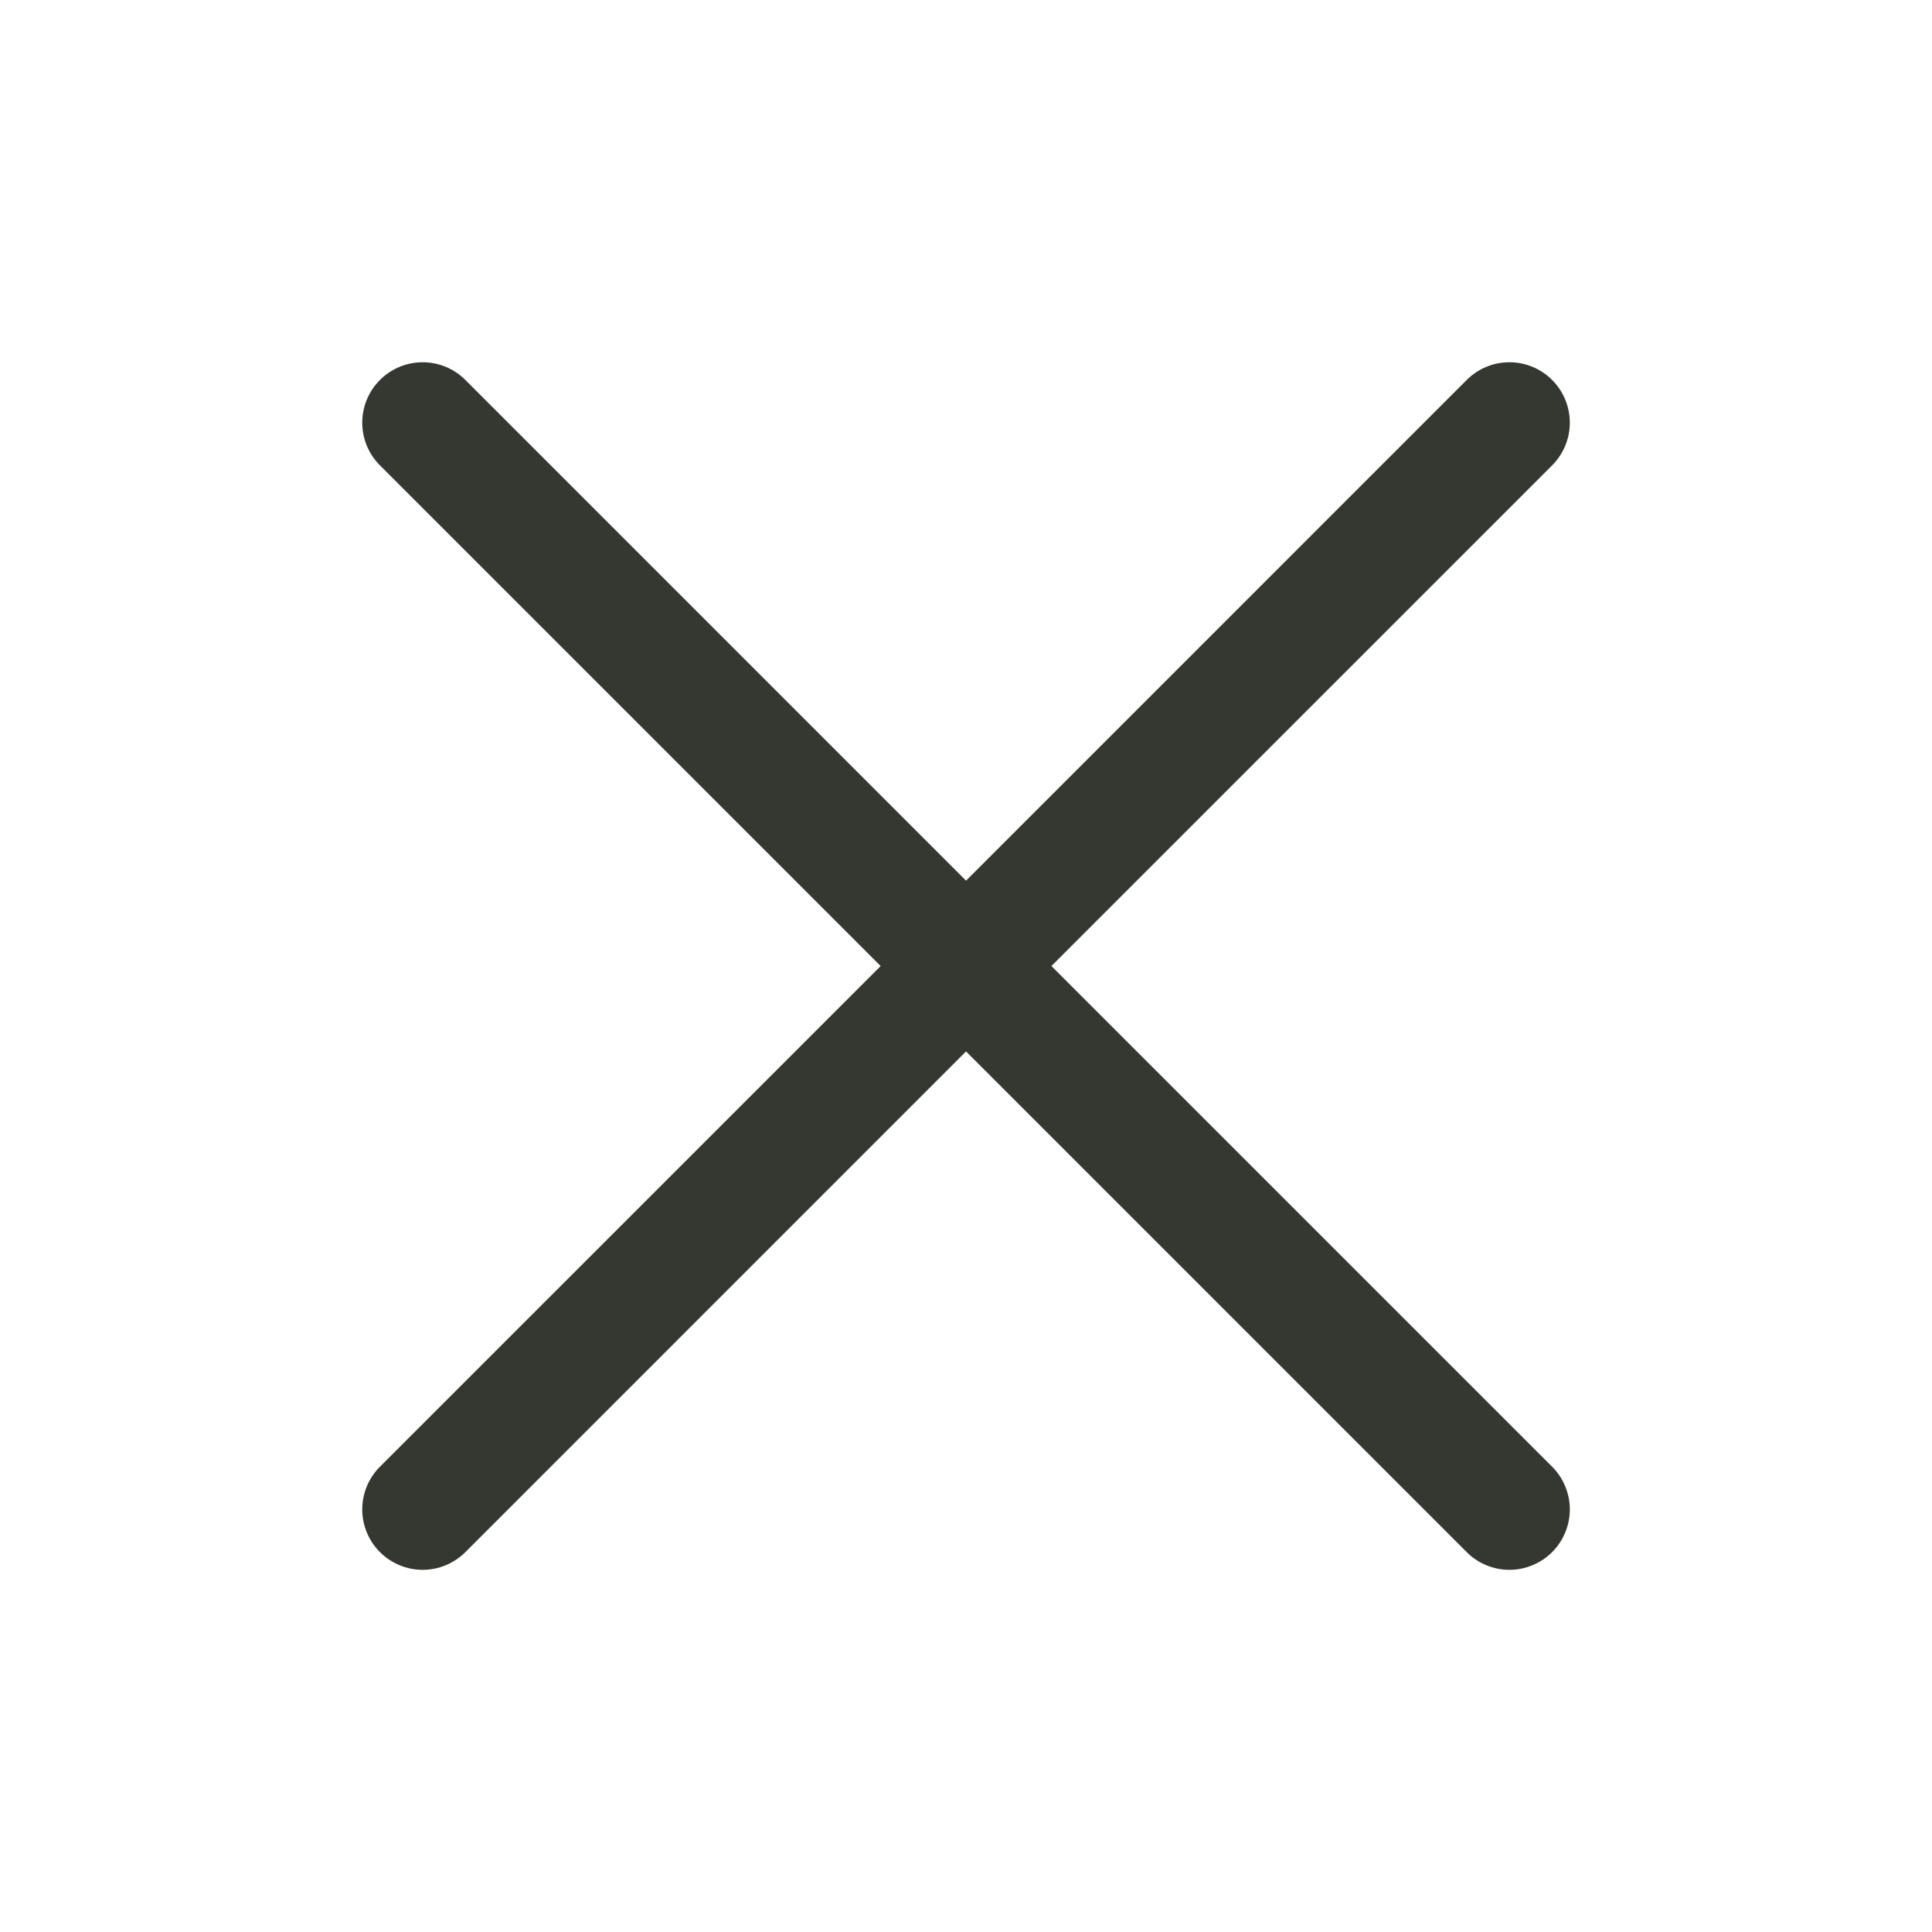 <svg width="48" height="48" viewBox="0 0 48 48" fill="none" xmlns="http://www.w3.org/2000/svg">
<path d="M38.562 36.44C38.702 36.579 38.812 36.744 38.887 36.926C38.963 37.109 39.002 37.304 39.002 37.501C39.002 37.698 38.963 37.893 38.887 38.075C38.812 38.257 38.702 38.423 38.562 38.562C38.423 38.702 38.257 38.812 38.075 38.887C37.893 38.963 37.698 39.002 37.501 39.002C37.304 39.002 37.109 38.963 36.926 38.887C36.744 38.812 36.579 38.702 36.44 38.562L24.001 26.122L11.562 38.562C11.281 38.843 10.899 39.002 10.501 39.002C10.103 39.002 9.721 38.843 9.44 38.562C9.158 38.281 9 37.899 9 37.501C9 37.103 9.158 36.721 9.44 36.44L21.88 24.001L9.44 11.562C9.158 11.281 9 10.899 9 10.501C9 10.103 9.158 9.721 9.44 9.44C9.721 9.158 10.103 9 10.501 9C10.899 9 11.281 9.158 11.562 9.44L24.001 21.88L36.44 9.44C36.721 9.158 37.103 9 37.501 9C37.899 9 38.281 9.158 38.562 9.44C38.843 9.721 39.002 10.103 39.002 10.501C39.002 10.899 38.843 11.281 38.562 11.562L26.122 24.001L38.562 36.44Z" fill="#353831"/>
</svg>
